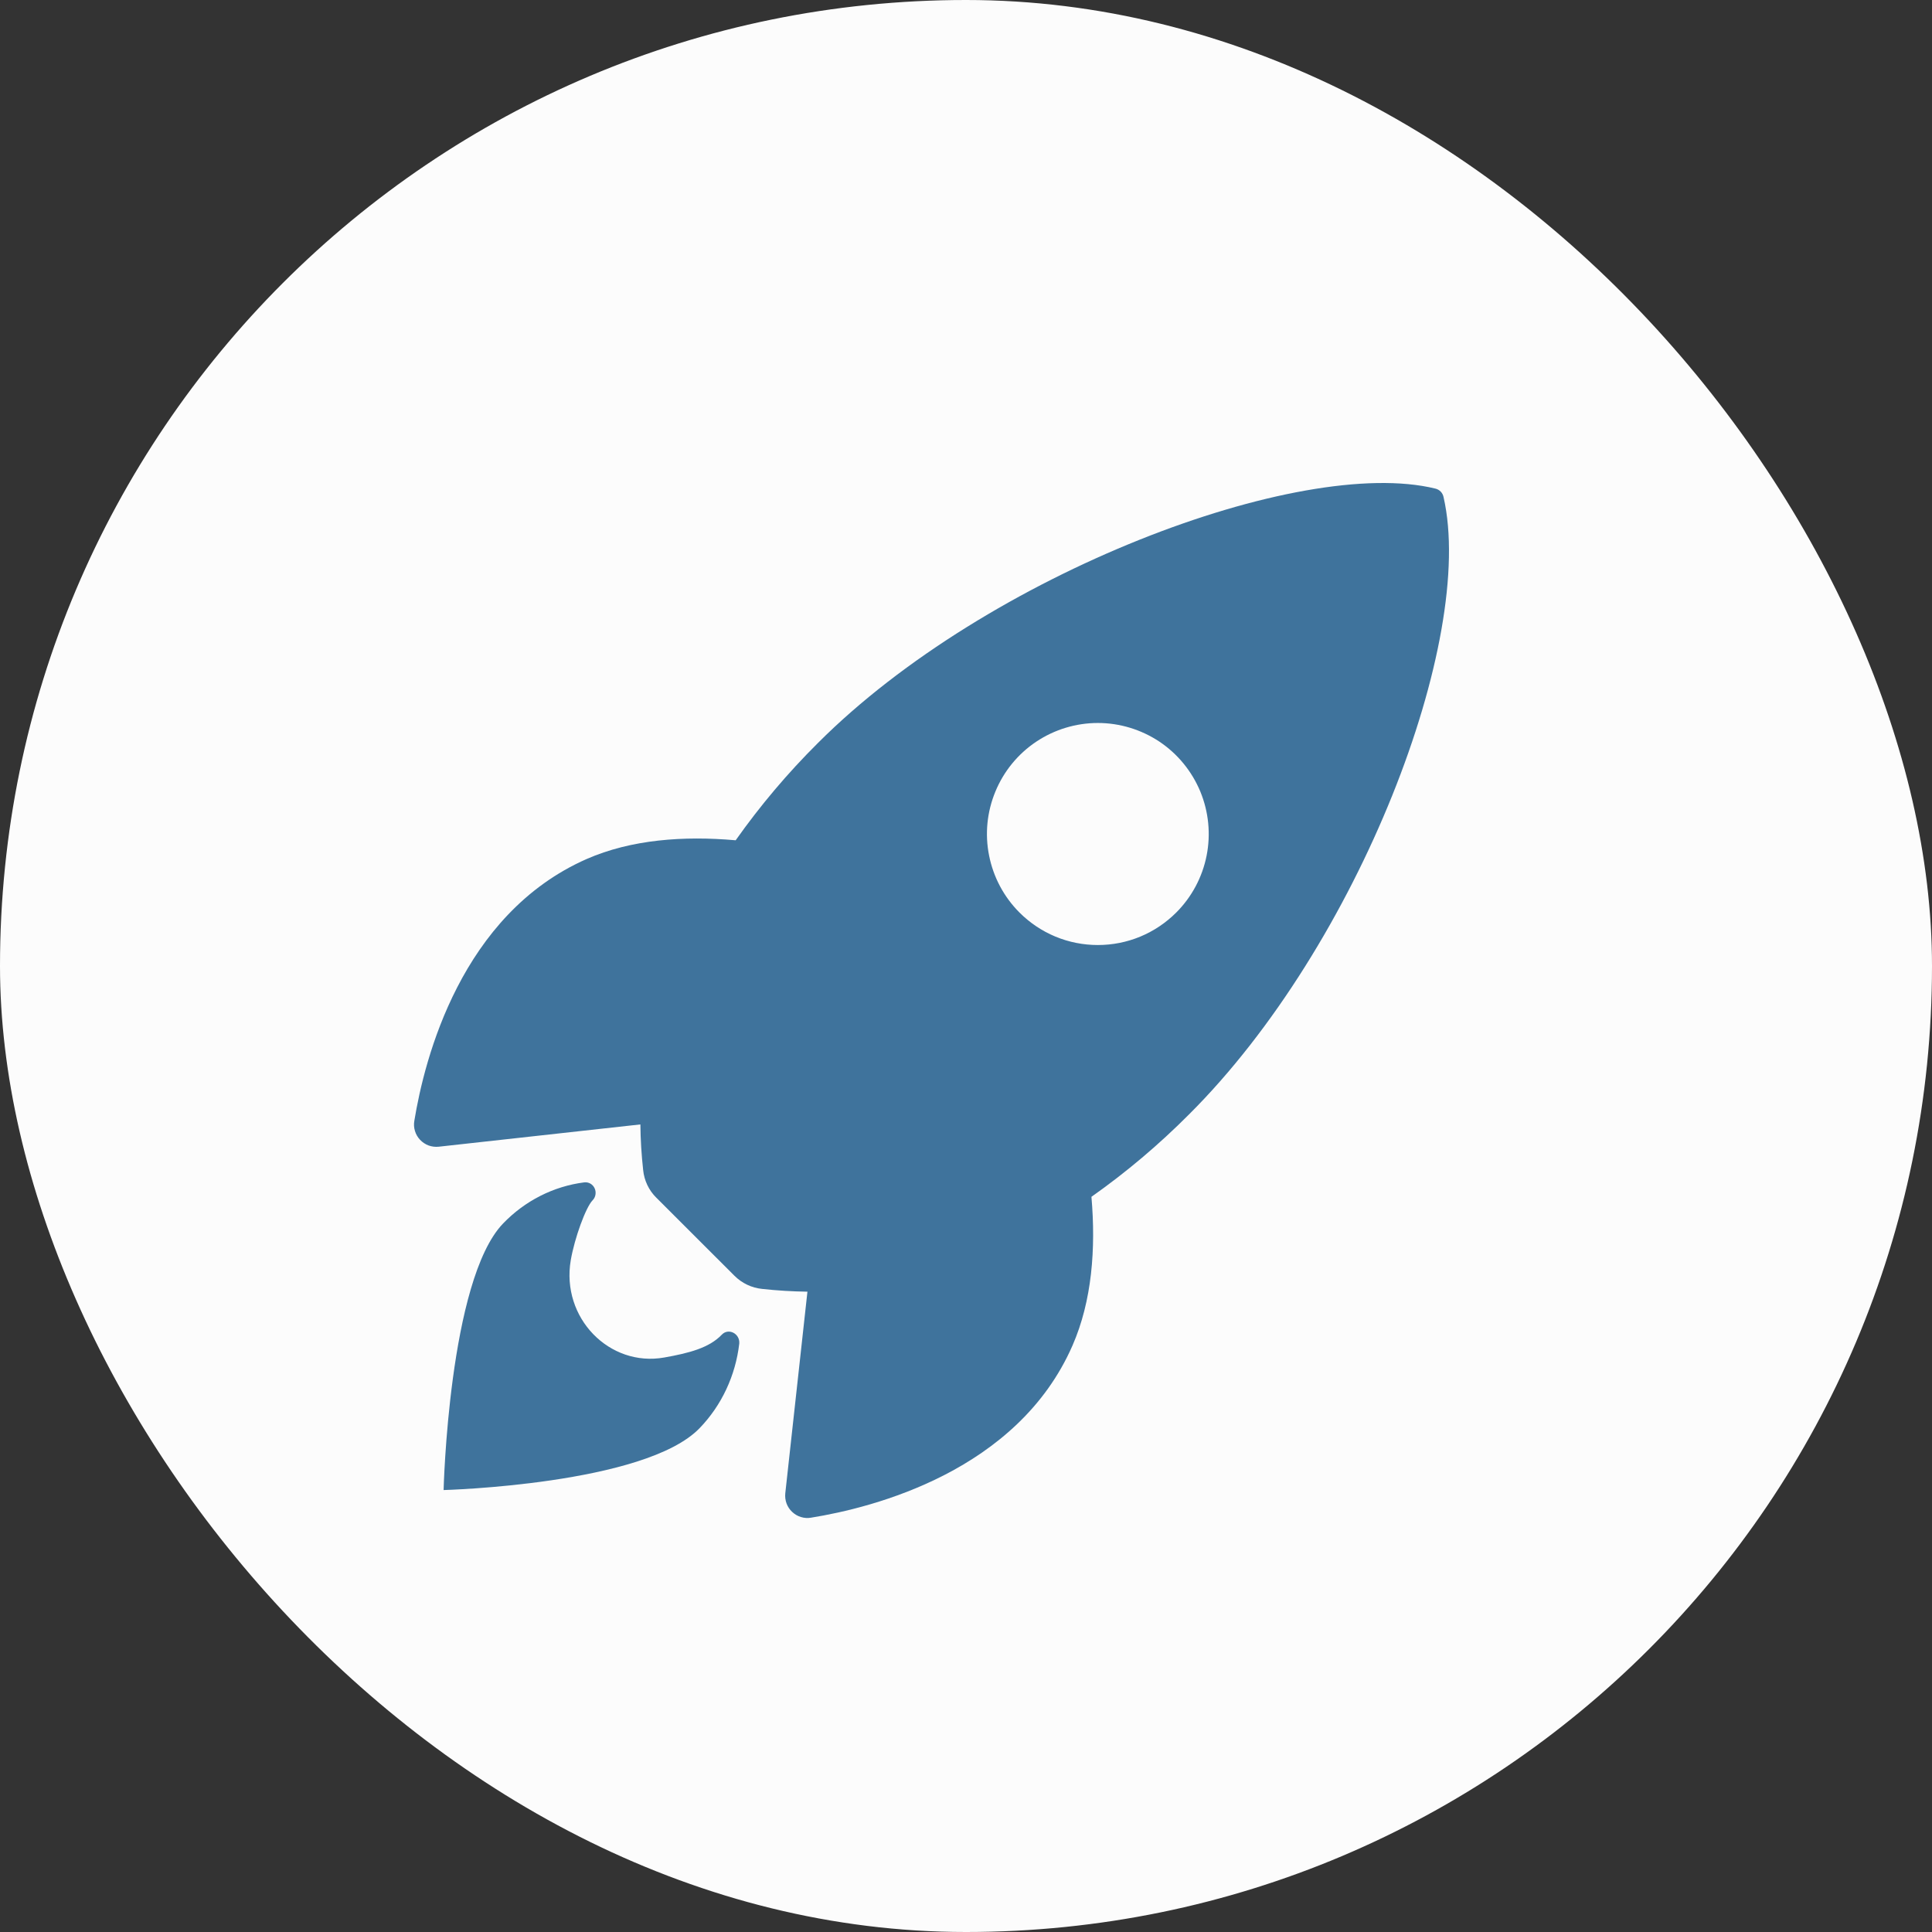 <svg width="28" height="28" viewBox="0 0 28 28" fill="none" xmlns="http://www.w3.org/2000/svg">
<rect x="0" y="0" width="28" height="28" fill="#333333" stroke="none"/>
<rect width="28" height="28" rx="14" fill="#FCFCFC"/>
<path d="M20.921 7.204C20.915 7.174 20.901 7.147 20.88 7.125C20.858 7.103 20.832 7.088 20.802 7.081C18.841 6.601 14.31 8.311 11.855 10.767C11.417 11.202 11.018 11.674 10.662 12.178C9.905 12.111 9.148 12.167 8.503 12.449C6.682 13.251 6.152 15.343 6.005 16.243C5.996 16.293 5.999 16.343 6.014 16.391C6.028 16.439 6.054 16.483 6.088 16.519C6.122 16.555 6.164 16.583 6.211 16.601C6.258 16.618 6.308 16.624 6.358 16.619L9.281 16.296C9.283 16.517 9.297 16.737 9.321 16.956C9.336 17.108 9.403 17.251 9.512 17.358L10.644 18.489C10.752 18.597 10.894 18.665 11.046 18.68C11.264 18.704 11.482 18.717 11.702 18.72L11.381 21.642C11.376 21.692 11.382 21.742 11.399 21.789C11.416 21.835 11.444 21.878 11.481 21.912C11.517 21.946 11.561 21.972 11.608 21.986C11.656 22.001 11.707 22.004 11.756 21.995C12.654 21.851 14.748 21.321 15.544 19.499C15.826 18.853 15.883 18.099 15.818 17.345C16.323 16.989 16.796 16.589 17.232 16.151C19.694 13.698 21.393 9.264 20.921 7.204ZM14.775 13.225C14.55 13 14.397 12.713 14.335 12.401C14.272 12.089 14.304 11.766 14.426 11.472C14.547 11.178 14.753 10.926 15.018 10.749C15.282 10.573 15.593 10.478 15.911 10.478C16.229 10.478 16.539 10.573 16.804 10.749C17.068 10.926 17.274 11.178 17.396 11.472C17.517 11.766 17.549 12.089 17.487 12.401C17.425 12.713 17.272 13 17.047 13.225C16.898 13.374 16.721 13.493 16.526 13.574C16.331 13.655 16.122 13.696 15.911 13.696C15.7 13.696 15.491 13.655 15.296 13.574C15.101 13.493 14.924 13.374 14.775 13.225Z" fill="#3F739C"/>
<path d="M10.459 19.345C10.276 19.536 9.982 19.611 9.627 19.674C8.832 19.816 8.129 19.1 8.272 18.263C8.327 17.945 8.488 17.5 8.588 17.396C8.61 17.374 8.625 17.345 8.63 17.313C8.635 17.281 8.631 17.249 8.617 17.22C8.604 17.192 8.582 17.168 8.555 17.153C8.528 17.138 8.497 17.132 8.466 17.136C8.021 17.193 7.607 17.403 7.29 17.733C6.503 18.553 6.429 21.595 6.429 21.595C6.429 21.595 9.353 21.517 10.14 20.697C10.458 20.368 10.66 19.936 10.714 19.472C10.726 19.327 10.556 19.24 10.459 19.345V19.345Z" fill="#3F739C"/>
</svg>
